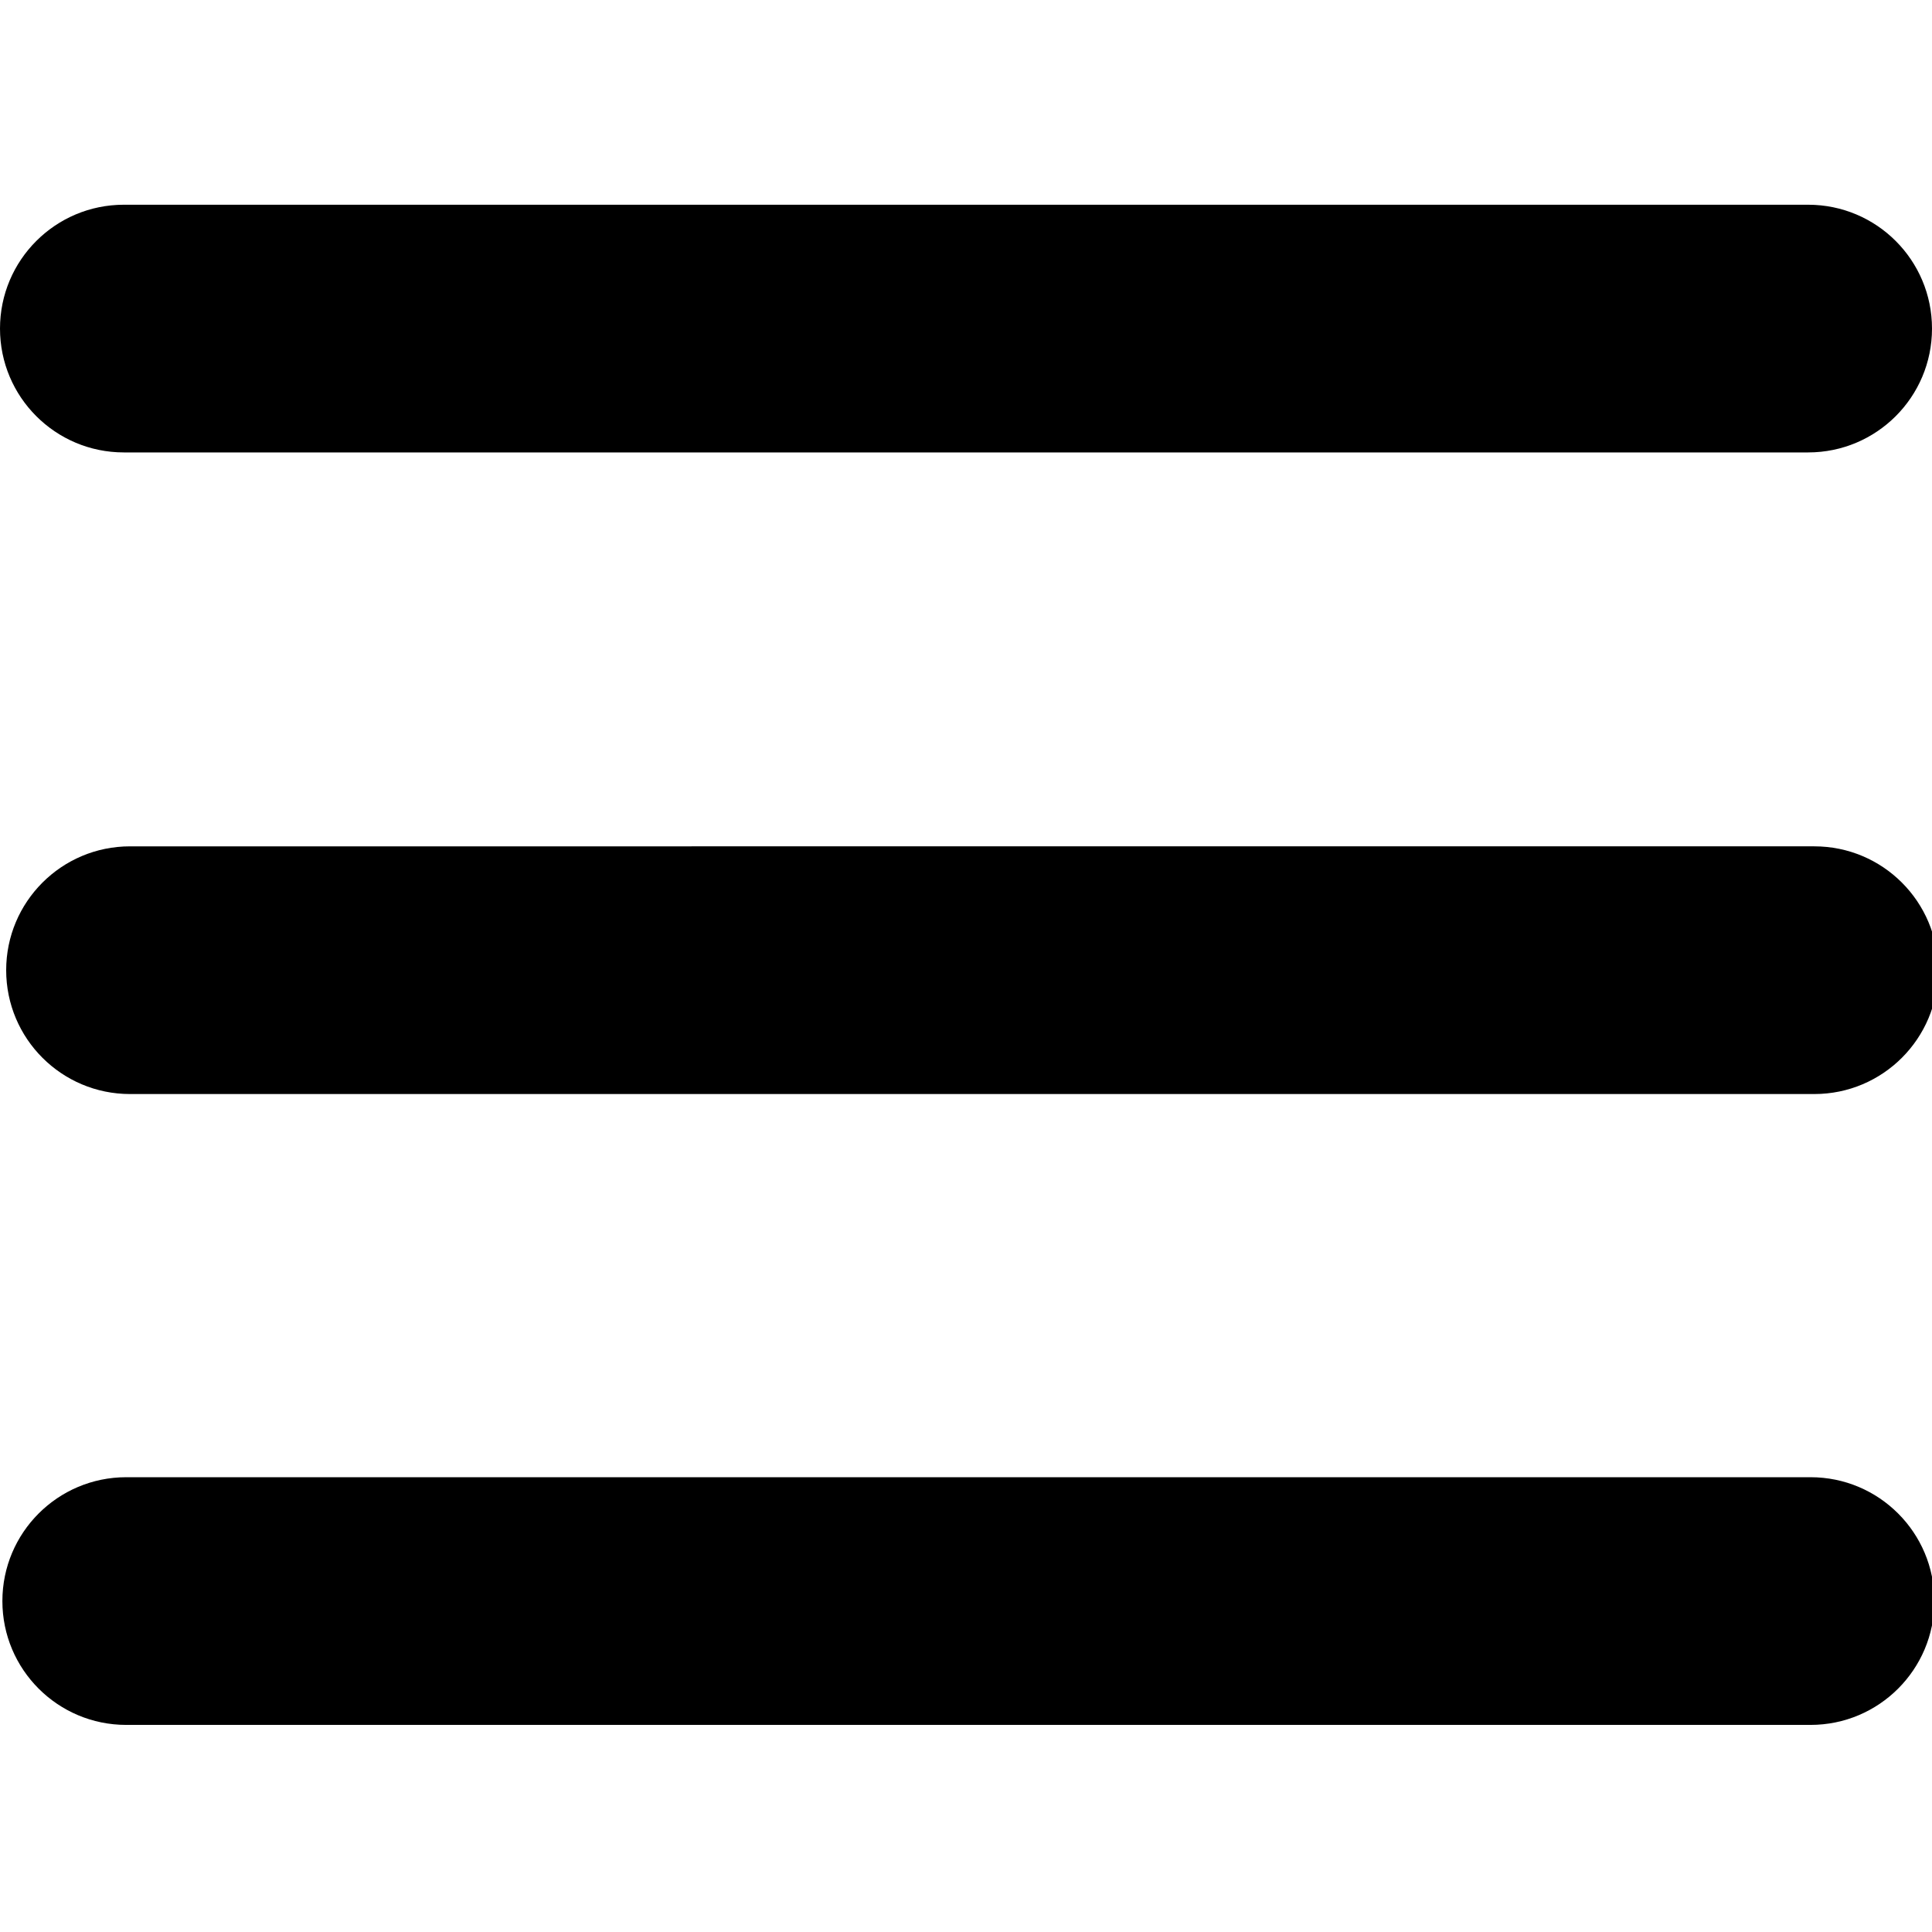 <?xml version="1.0" encoding="UTF-8" standalone="no"?>
<svg    xml:space="preserve"   style="enable-background:new 0 0 512 512;"
   width="100%" height="100%"

   viewBox="0 0 512 512"
   y="0px"
   x="0px"
   id="Capa_1"
   version="1.1">
<g
   id="g6">
	<path
   id="path2"
   d="M 479.18,119.897 H 32.821 C 14.69,119.897 0,105.207 0,87.077 0,68.947 14.69,54.256 32.821,54.256 H 479.18 c 18.13,0 32.82,14.69 32.82,32.821 0,18.131 -14.69,32.82 -32.82,32.82 z"
   style="fill:#000000;fill-opacity:1" />
	
</g>

<path
   id="path10"
   d="M 479.812,457.118 H 33.453 c -18.131,0 -32.821,-14.691 -32.821,-32.821 0,-18.13 14.69,-32.821 32.821,-32.821 H 479.812 c 18.13,0 32.82,14.69 32.82,32.821 0,18.13 -14.69,32.821 -32.82,32.821 z"
   style="fill:#000000;fill-opacity:1" />
<g
   id="g12">
</g>
<g
   id="g14">
</g>
<g
   id="g16">
</g>
<g
   id="g18">
</g>
<g
   id="g20">
</g>
<g
   id="g22">
</g>
<g
   id="g24">
</g>
<g
   id="g26">
</g>
<g
   id="g28">
</g>
<g
   id="g30">
</g>
<g
   id="g32">
</g>
<g
   id="g34">
</g>
<g
   id="g36">
</g>
<g
   id="g38">
</g>
<g
   id="g40">
</g>
<path
   style="fill:#000000;fill-opacity:1"
   d="M 480.817,289.932 H 34.458 c -18.131,0 -32.821,-14.691 -32.821,-32.821 0,-18.13 14.69,-32.821 32.821,-32.821 H 480.817 c 18.13,0 32.82,14.69 32.82,32.821 0,18.13 -14.69,32.821 -32.82,32.821 z"
   id="path10-2" /></svg>
